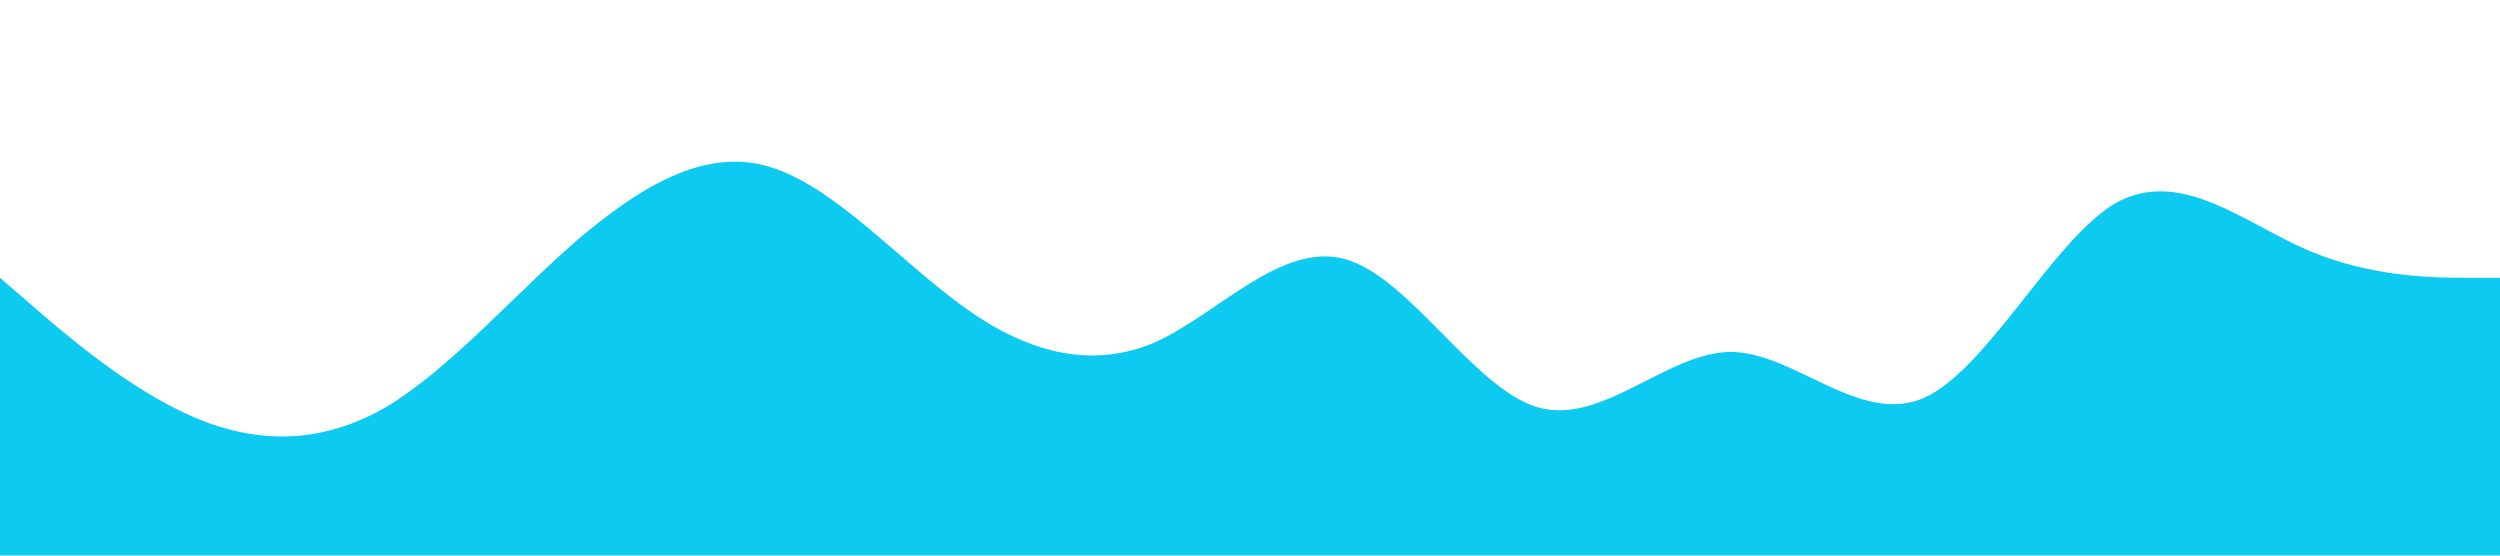 <?xml version="1.0" standalone="no"?><svg xmlns="http://www.w3.org/2000/svg" viewBox="0 0 1440 320"><path fill="#0DCAF0" fill-opacity="1" d="M0,160L18.5,176C36.9,192,74,224,111,240C147.7,256,185,256,222,234.7C258.5,213,295,171,332,138.7C369.2,107,406,85,443,96C480,107,517,149,554,176C590.8,203,628,213,665,197.3C701.5,181,738,139,775,149.3C812.3,160,849,224,886,234.7C923.1,245,960,203,997,202.7C1033.8,203,1071,245,1108,229.3C1144.6,213,1182,139,1218,117.3C1255.4,96,1292,128,1329,144C1366.2,160,1403,160,1422,160L1440,160L1440,320L1421.5,320C1403.1,320,1366,320,1329,320C1292.3,320,1255,320,1218,320C1181.5,320,1145,320,1108,320C1070.8,320,1034,320,997,320C960,320,923,320,886,320C849.2,320,812,320,775,320C738.5,320,702,320,665,320C627.7,320,591,320,554,320C516.9,320,480,320,443,320C406.2,320,369,320,332,320C295.4,320,258,320,222,320C184.6,320,148,320,111,320C73.8,320,37,320,18,320L0,320Z"></path></svg>